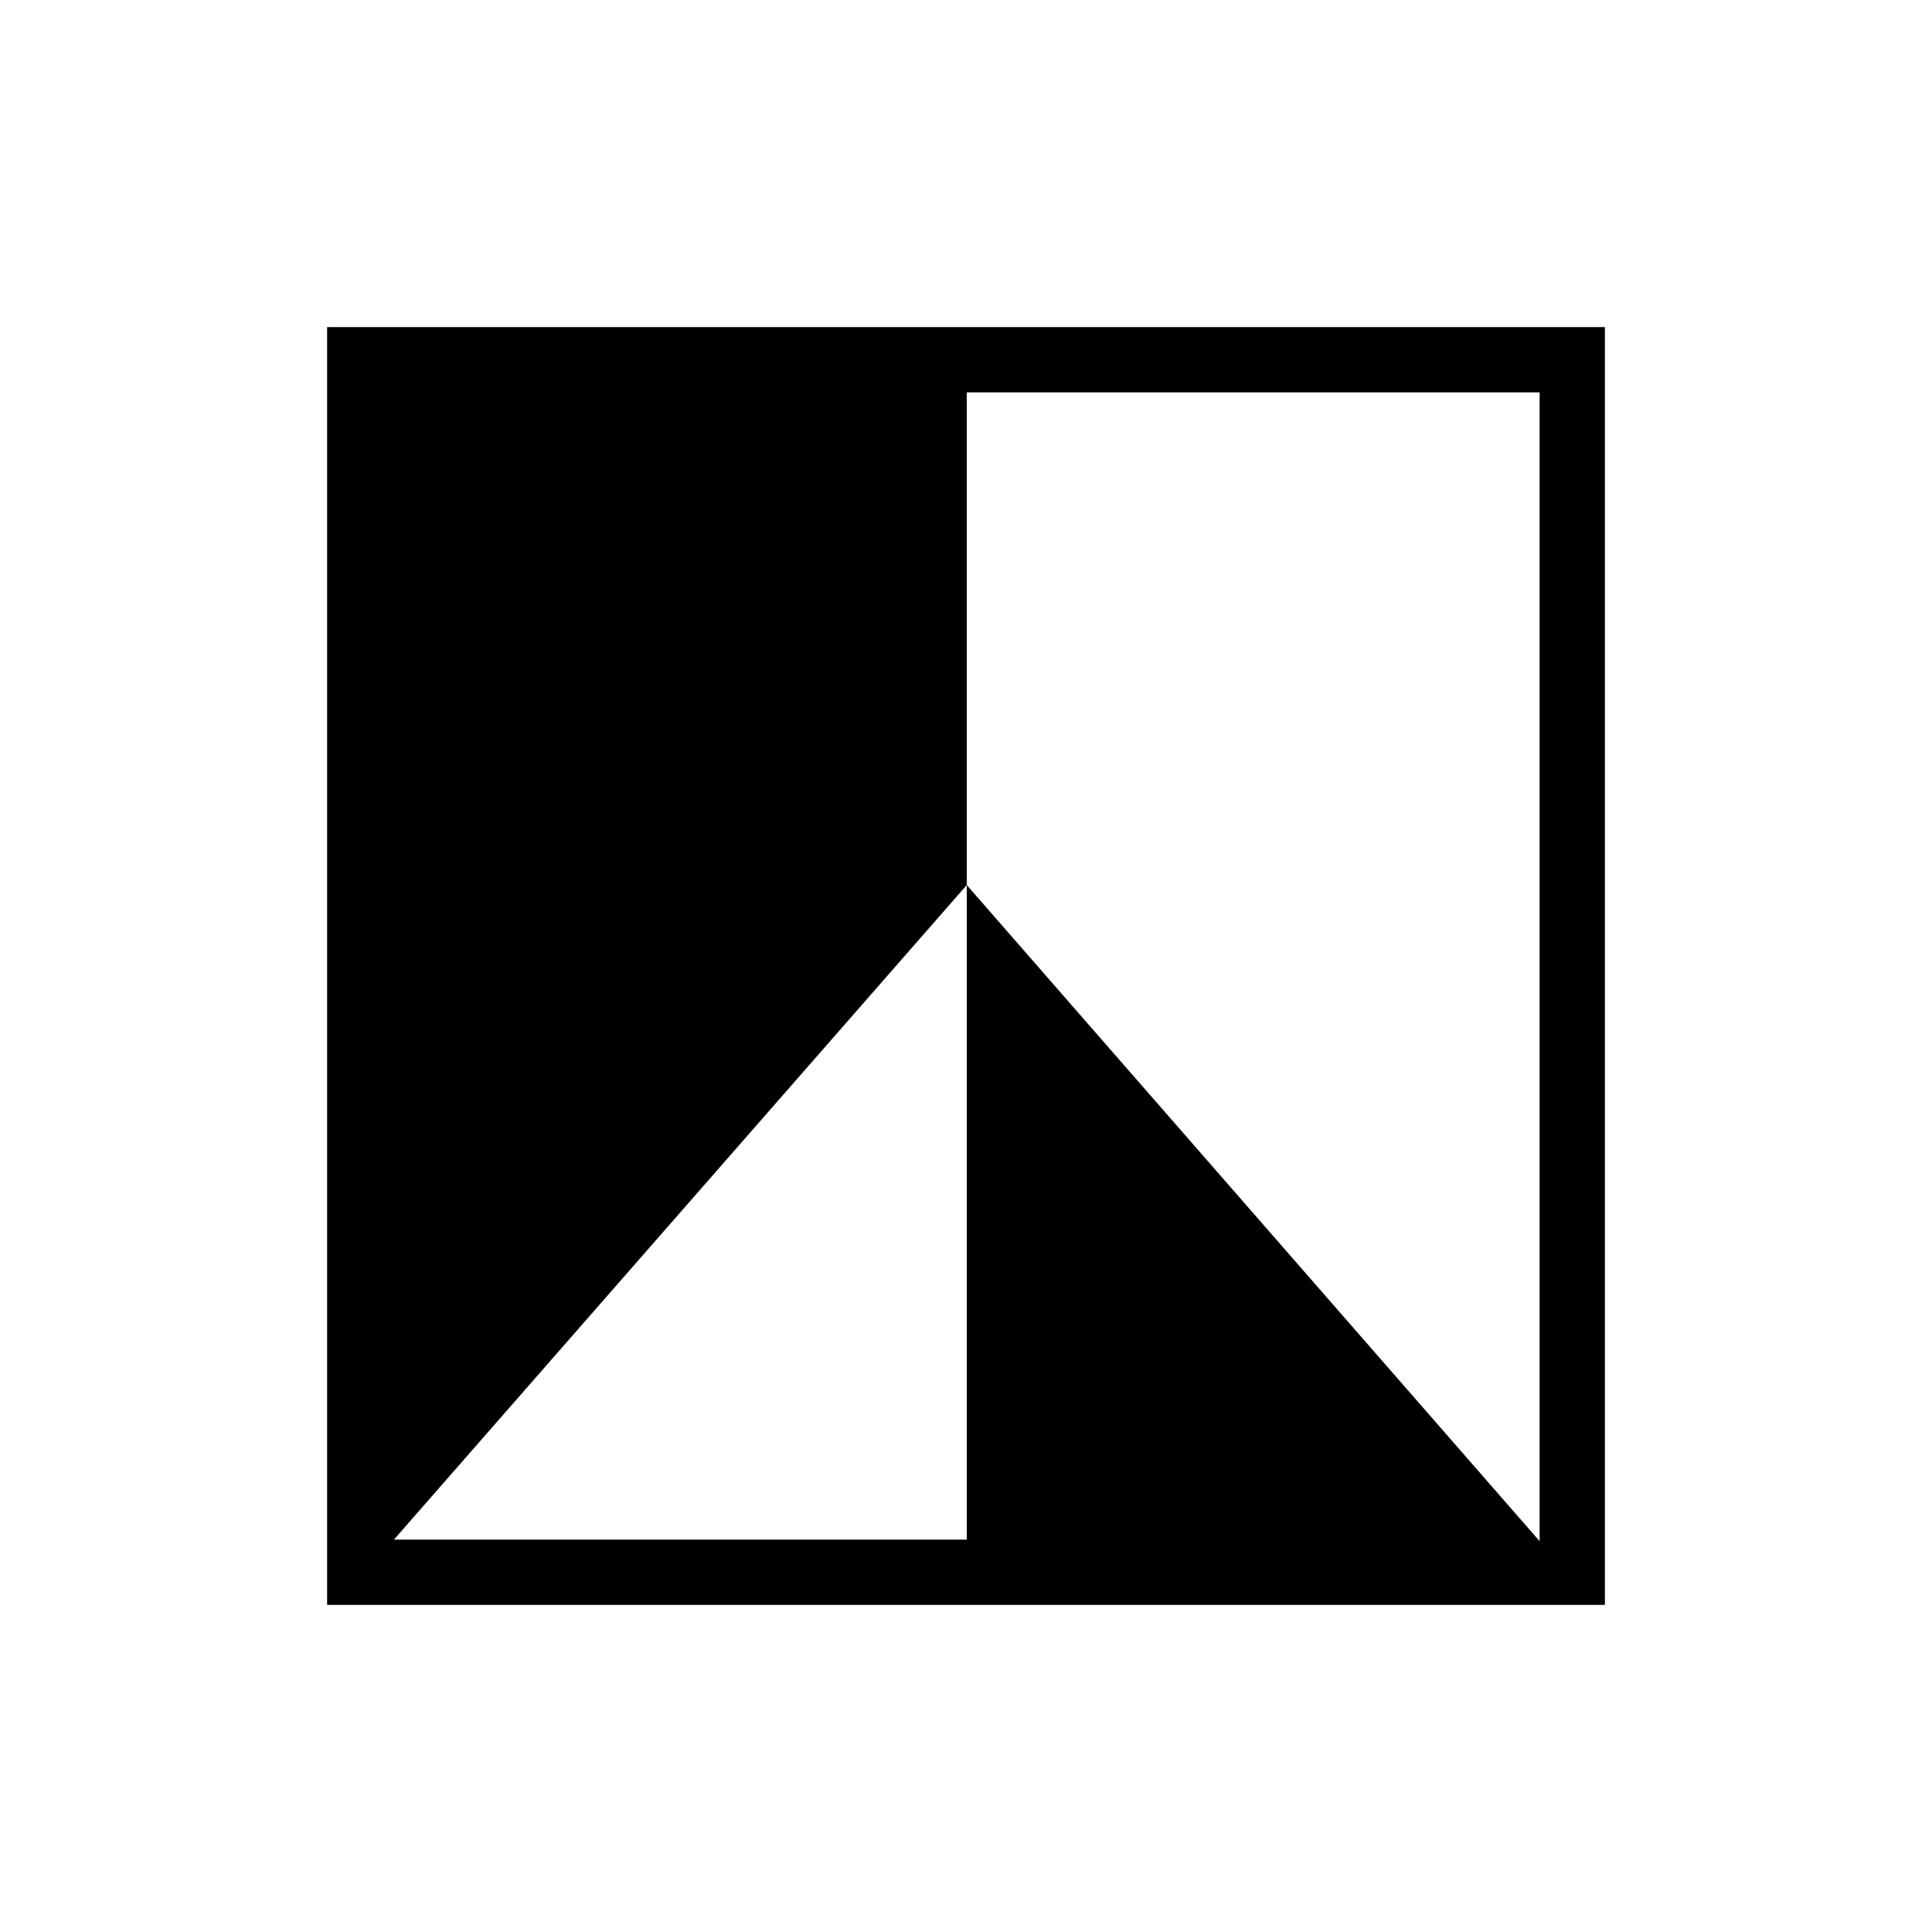 <svg xmlns="http://www.w3.org/2000/svg" height="40" viewBox="0 -960 960 960" width="40"><path d="M797.46-162.54H162.54v-634.92h634.92v634.92Zm-601.72-32.43h284.64v-325.26L765.03-194.2v-570.83H480.38v244.8L195.74-194.97Z"/></svg>